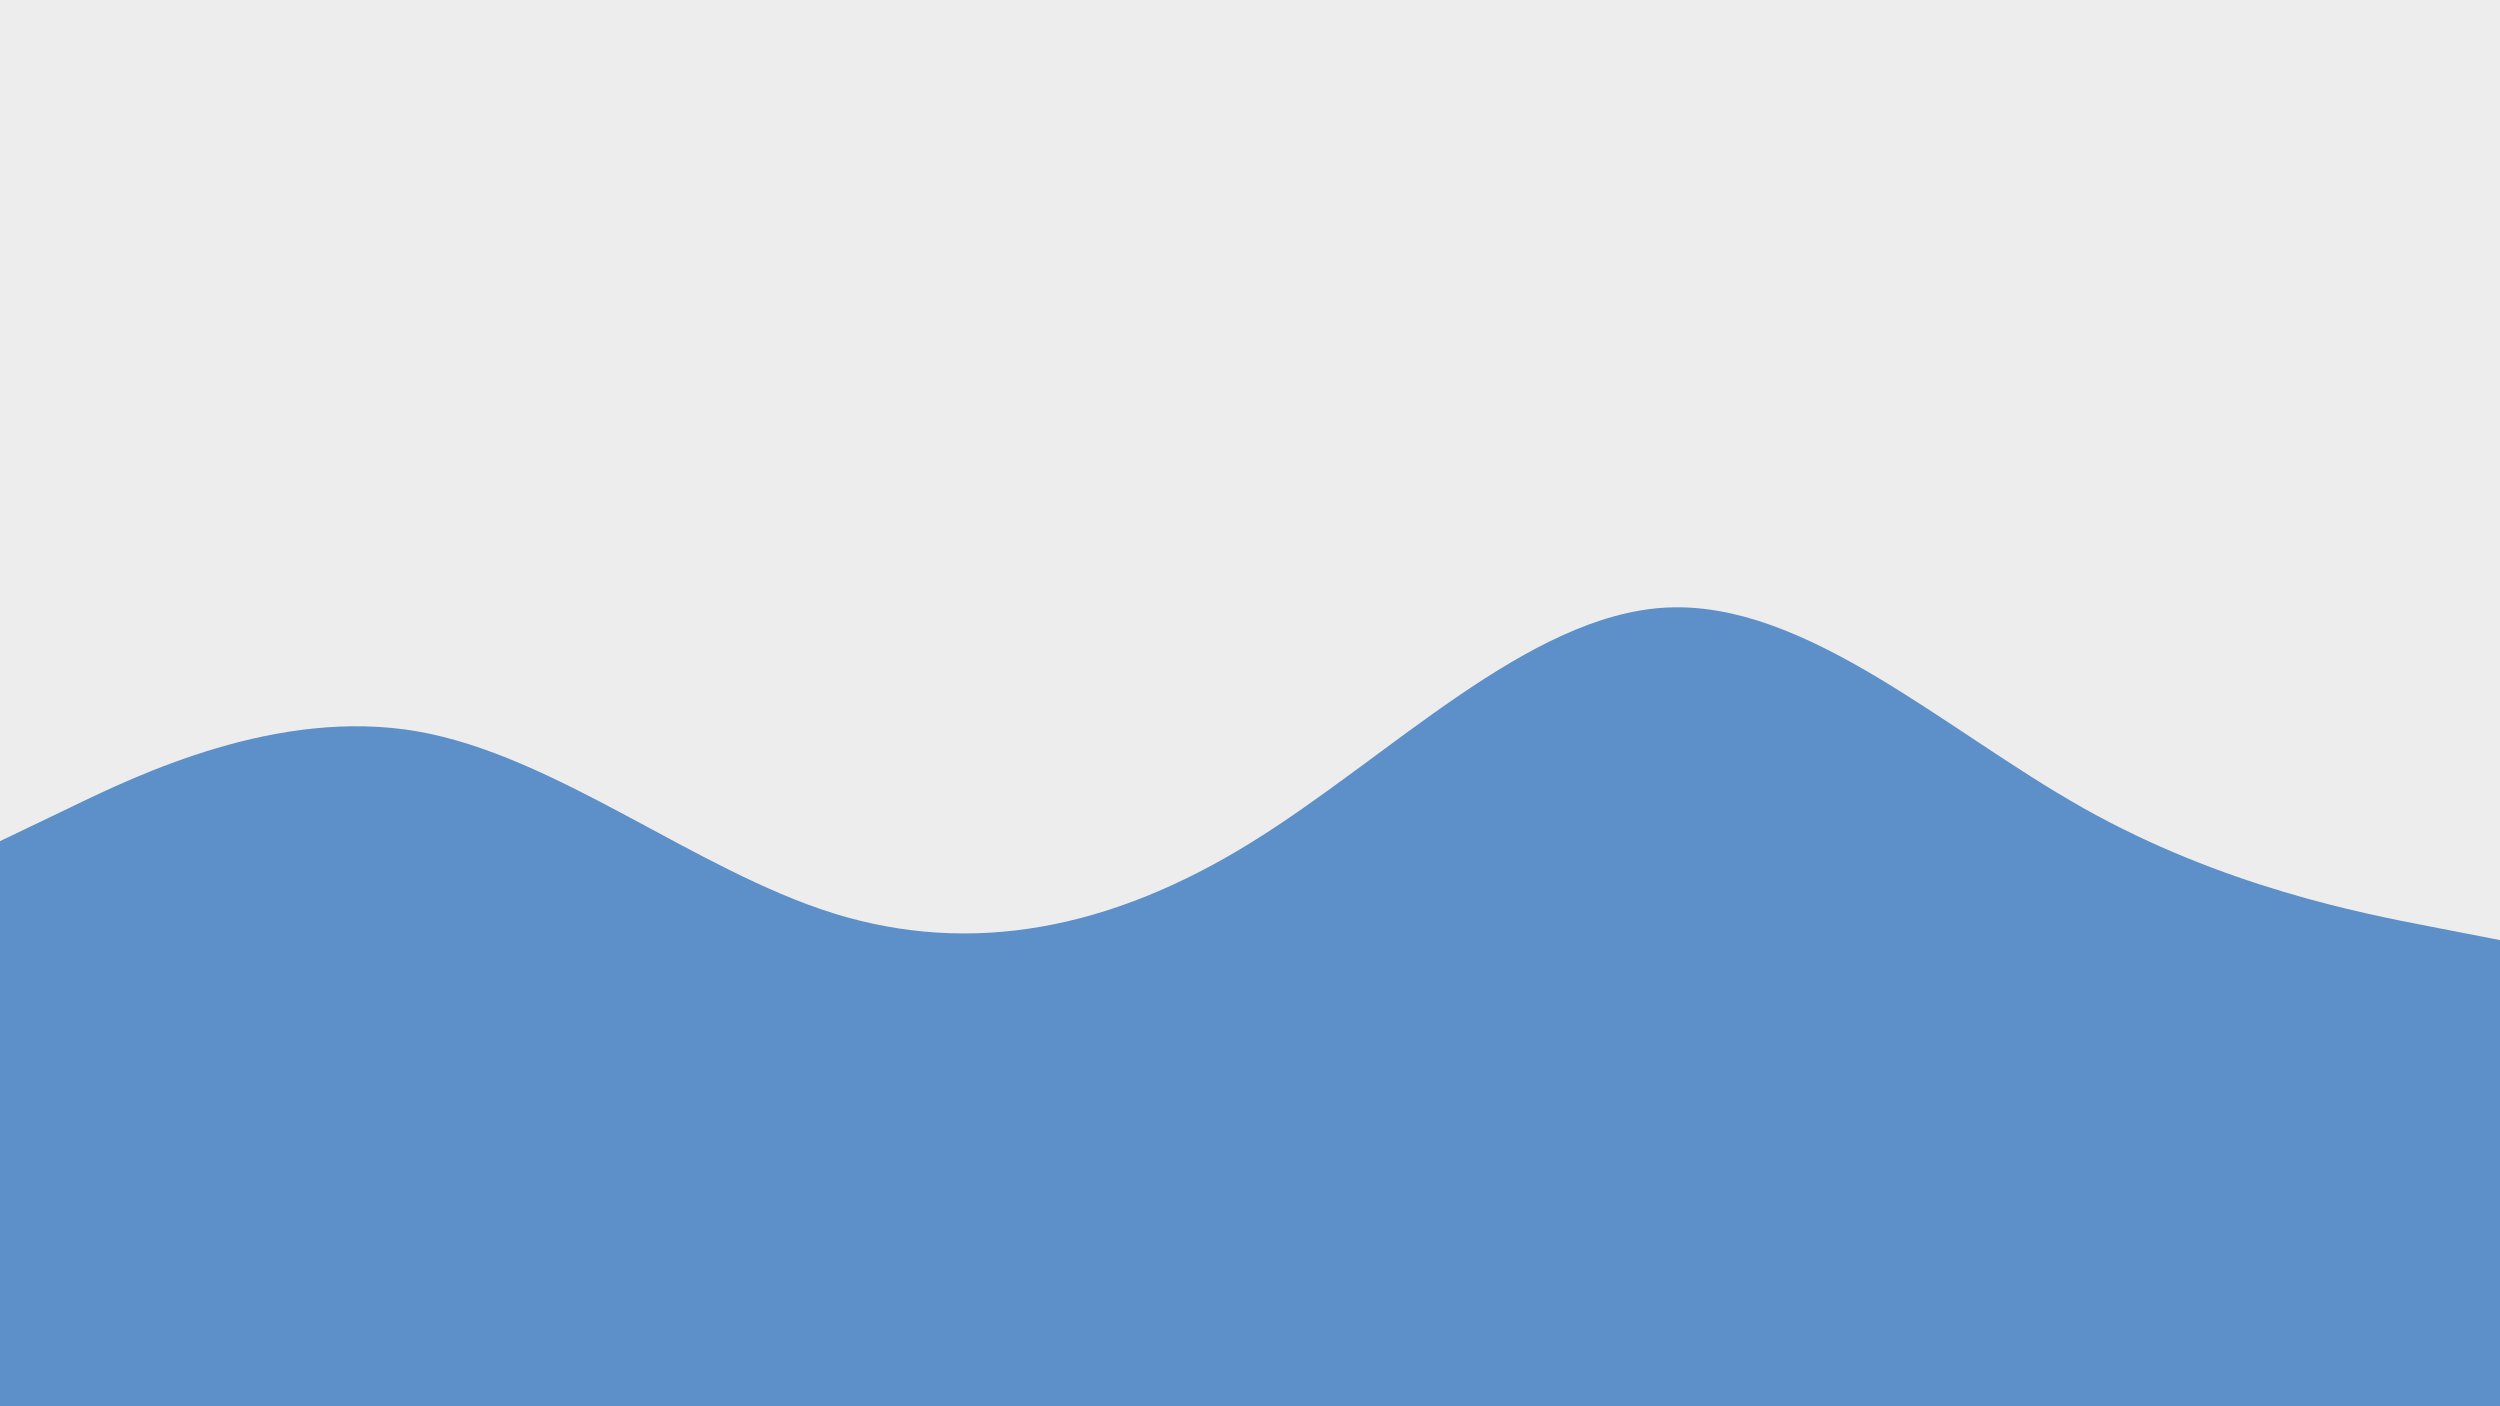 <svg id="visual" viewBox="0 0 960 540" width="960" height="540" xmlns="http://www.w3.org/2000/svg" xmlns:xlink="http://www.w3.org/1999/xlink" version="1.1"><rect x="0" y="0" width="960" height="540" fill="#ededed"></rect><path d="M0 323L26.7 310.2C53.3 297.3 106.7 271.7 160 280.8C213.3 290 266.7 334 320 350.7C373.3 367.3 426.7 356.7 480 323.8C533.3 291 586.7 236 640 233.3C693.3 230.7 746.7 280.3 800 310.3C853.3 340.3 906.7 350.7 933.3 355.8L960 361L960 541L933.3 541C906.7 541 853.3 541 800 541C746.7 541 693.3 541 640 541C586.7 541 533.3 541 480 541C426.7 541 373.3 541 320 541C266.7 541 213.3 541 160 541C106.7 541 53.3 541 26.7 541L0 541Z" fill="#5d8fc8" stroke-linecap="round" stroke-linejoin="miter"></path></svg>